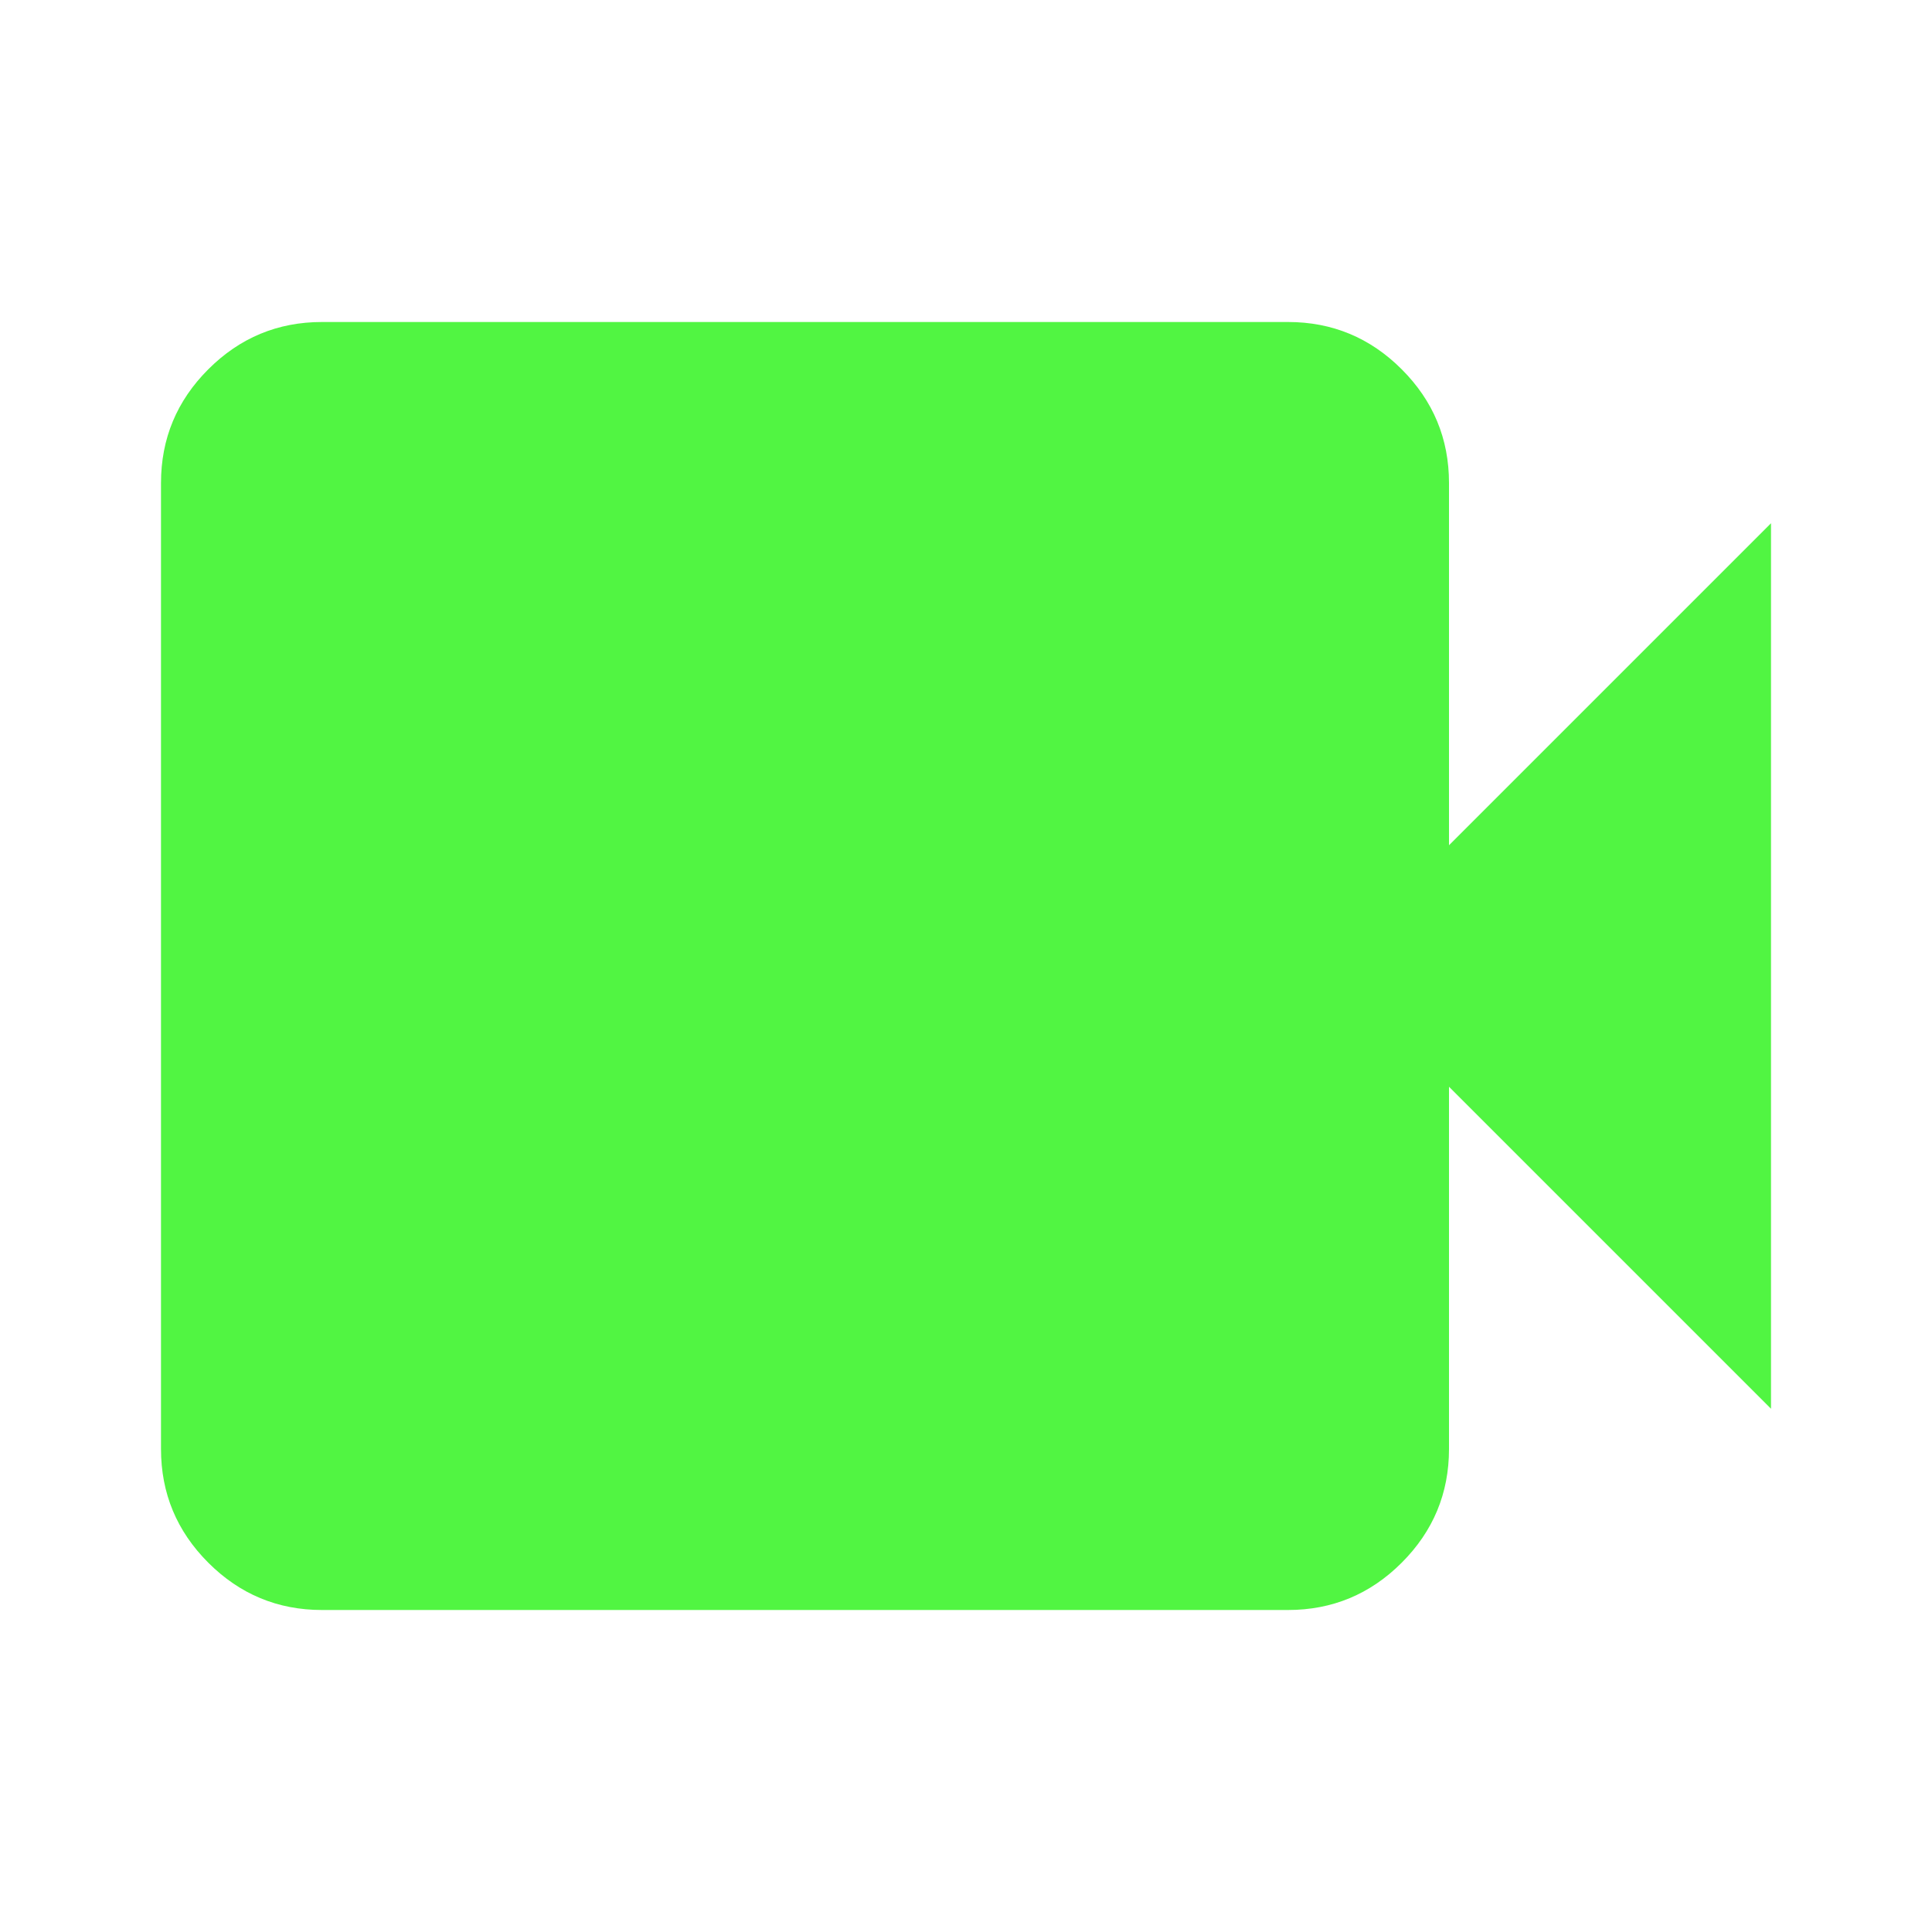 <svg xmlns="http://www.w3.org/2000/svg" height="24px" viewBox="0 -960 960 960" width="24px" fill="#51f542"><path d="M160-160q-33 0-56.5-23.5T80-240v-480q0-33 23.5-56.5T160-800h480q33 0 56.5 23.5T720-720v180l160-160v440L720-420v180q0 33-23.5 56.5T640-160H160Z"/></svg>